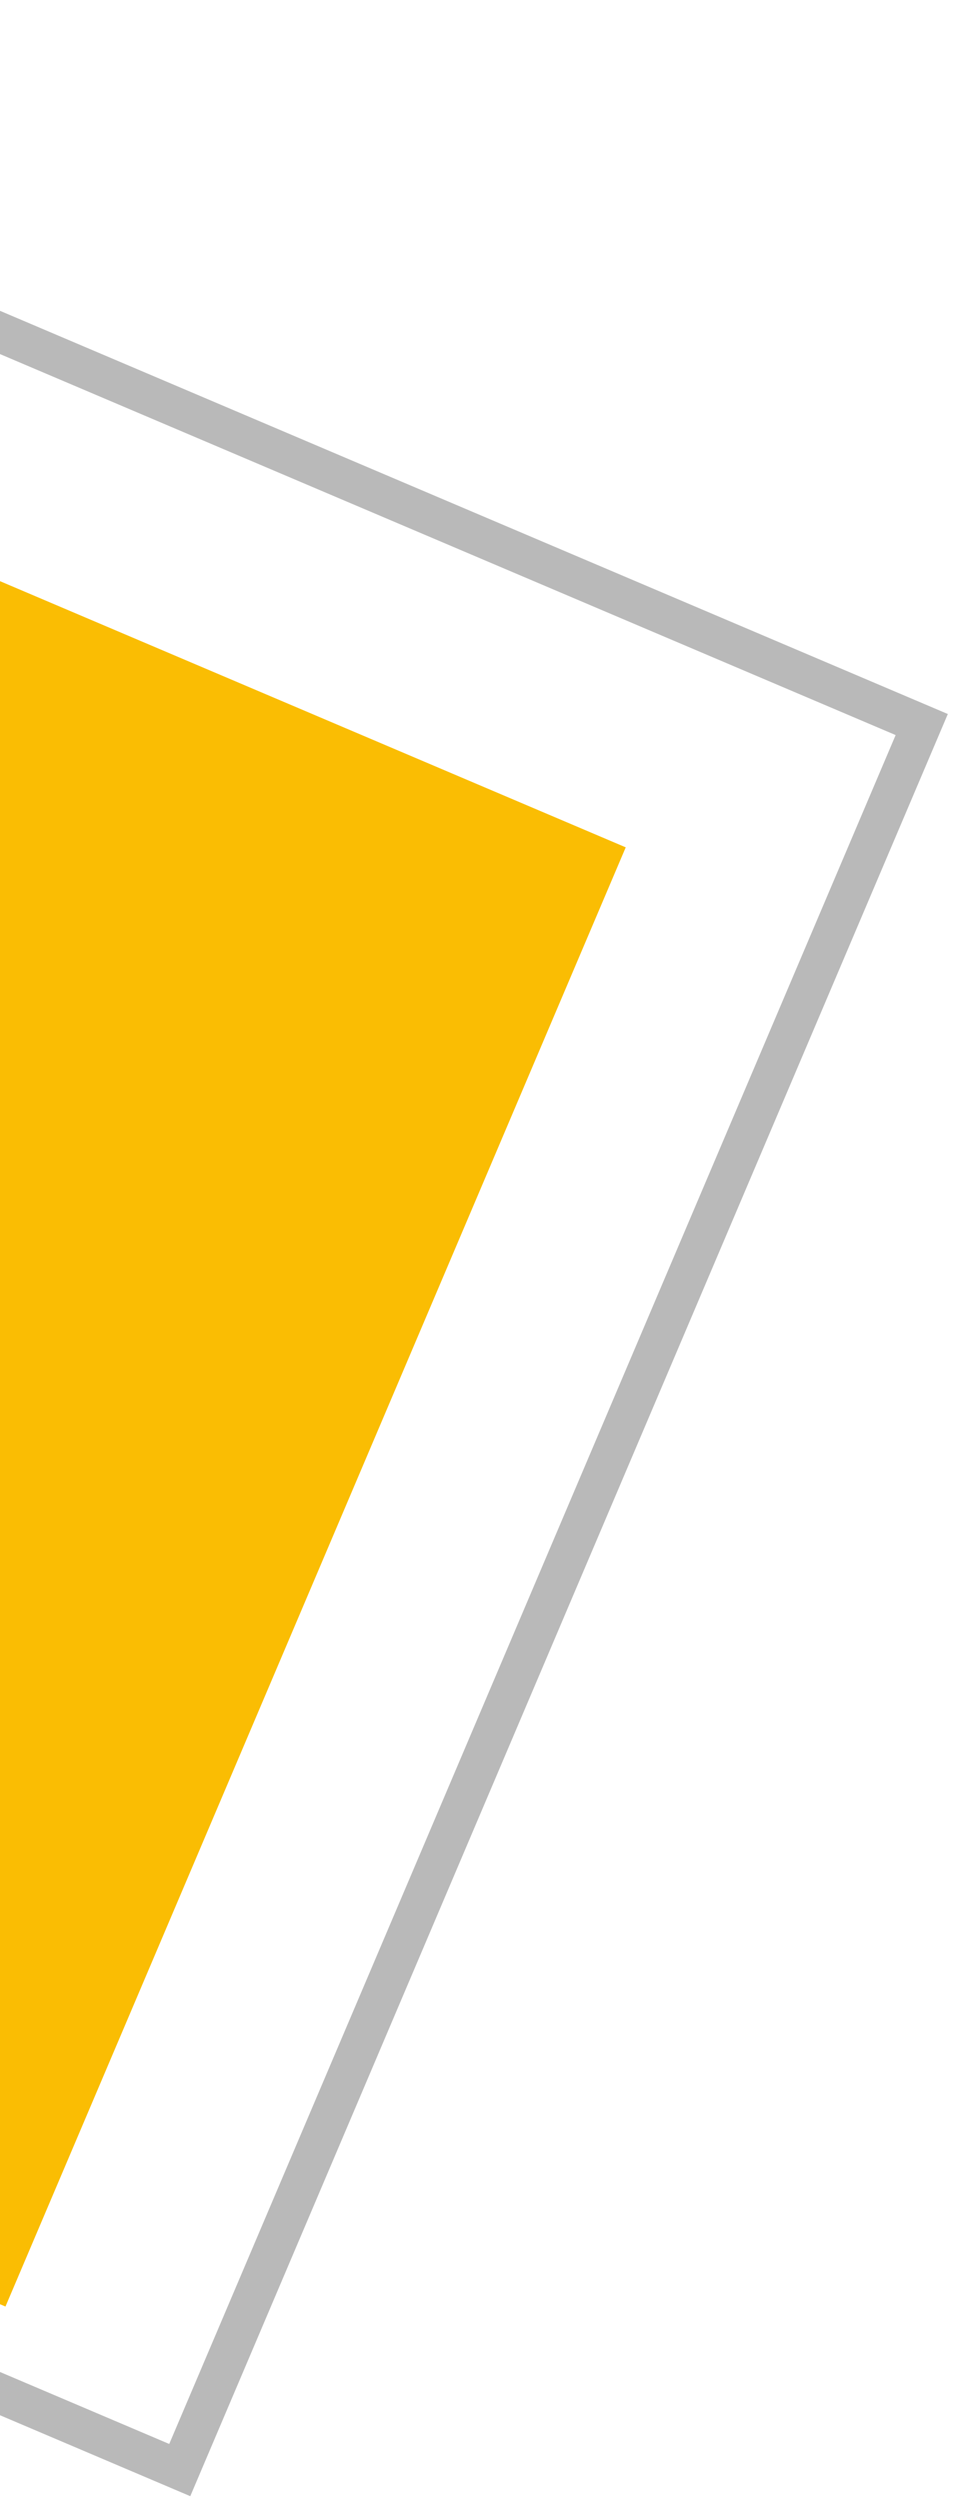 <svg width="120" height="314" viewBox="0 0 120 314" fill="none" xmlns="http://www.w3.org/2000/svg">
<rect x="-90.486" y="3.279" width="224.184" height="238.249" transform="rotate(23.037 -90.486 3.279)" stroke="#B9B9B9" stroke-width="5"/>
<rect x="-94.06" y="33" width="187.651" height="199.167" transform="rotate(23.037 -94.06 33)" fill="#FABD03"/>
</svg>
